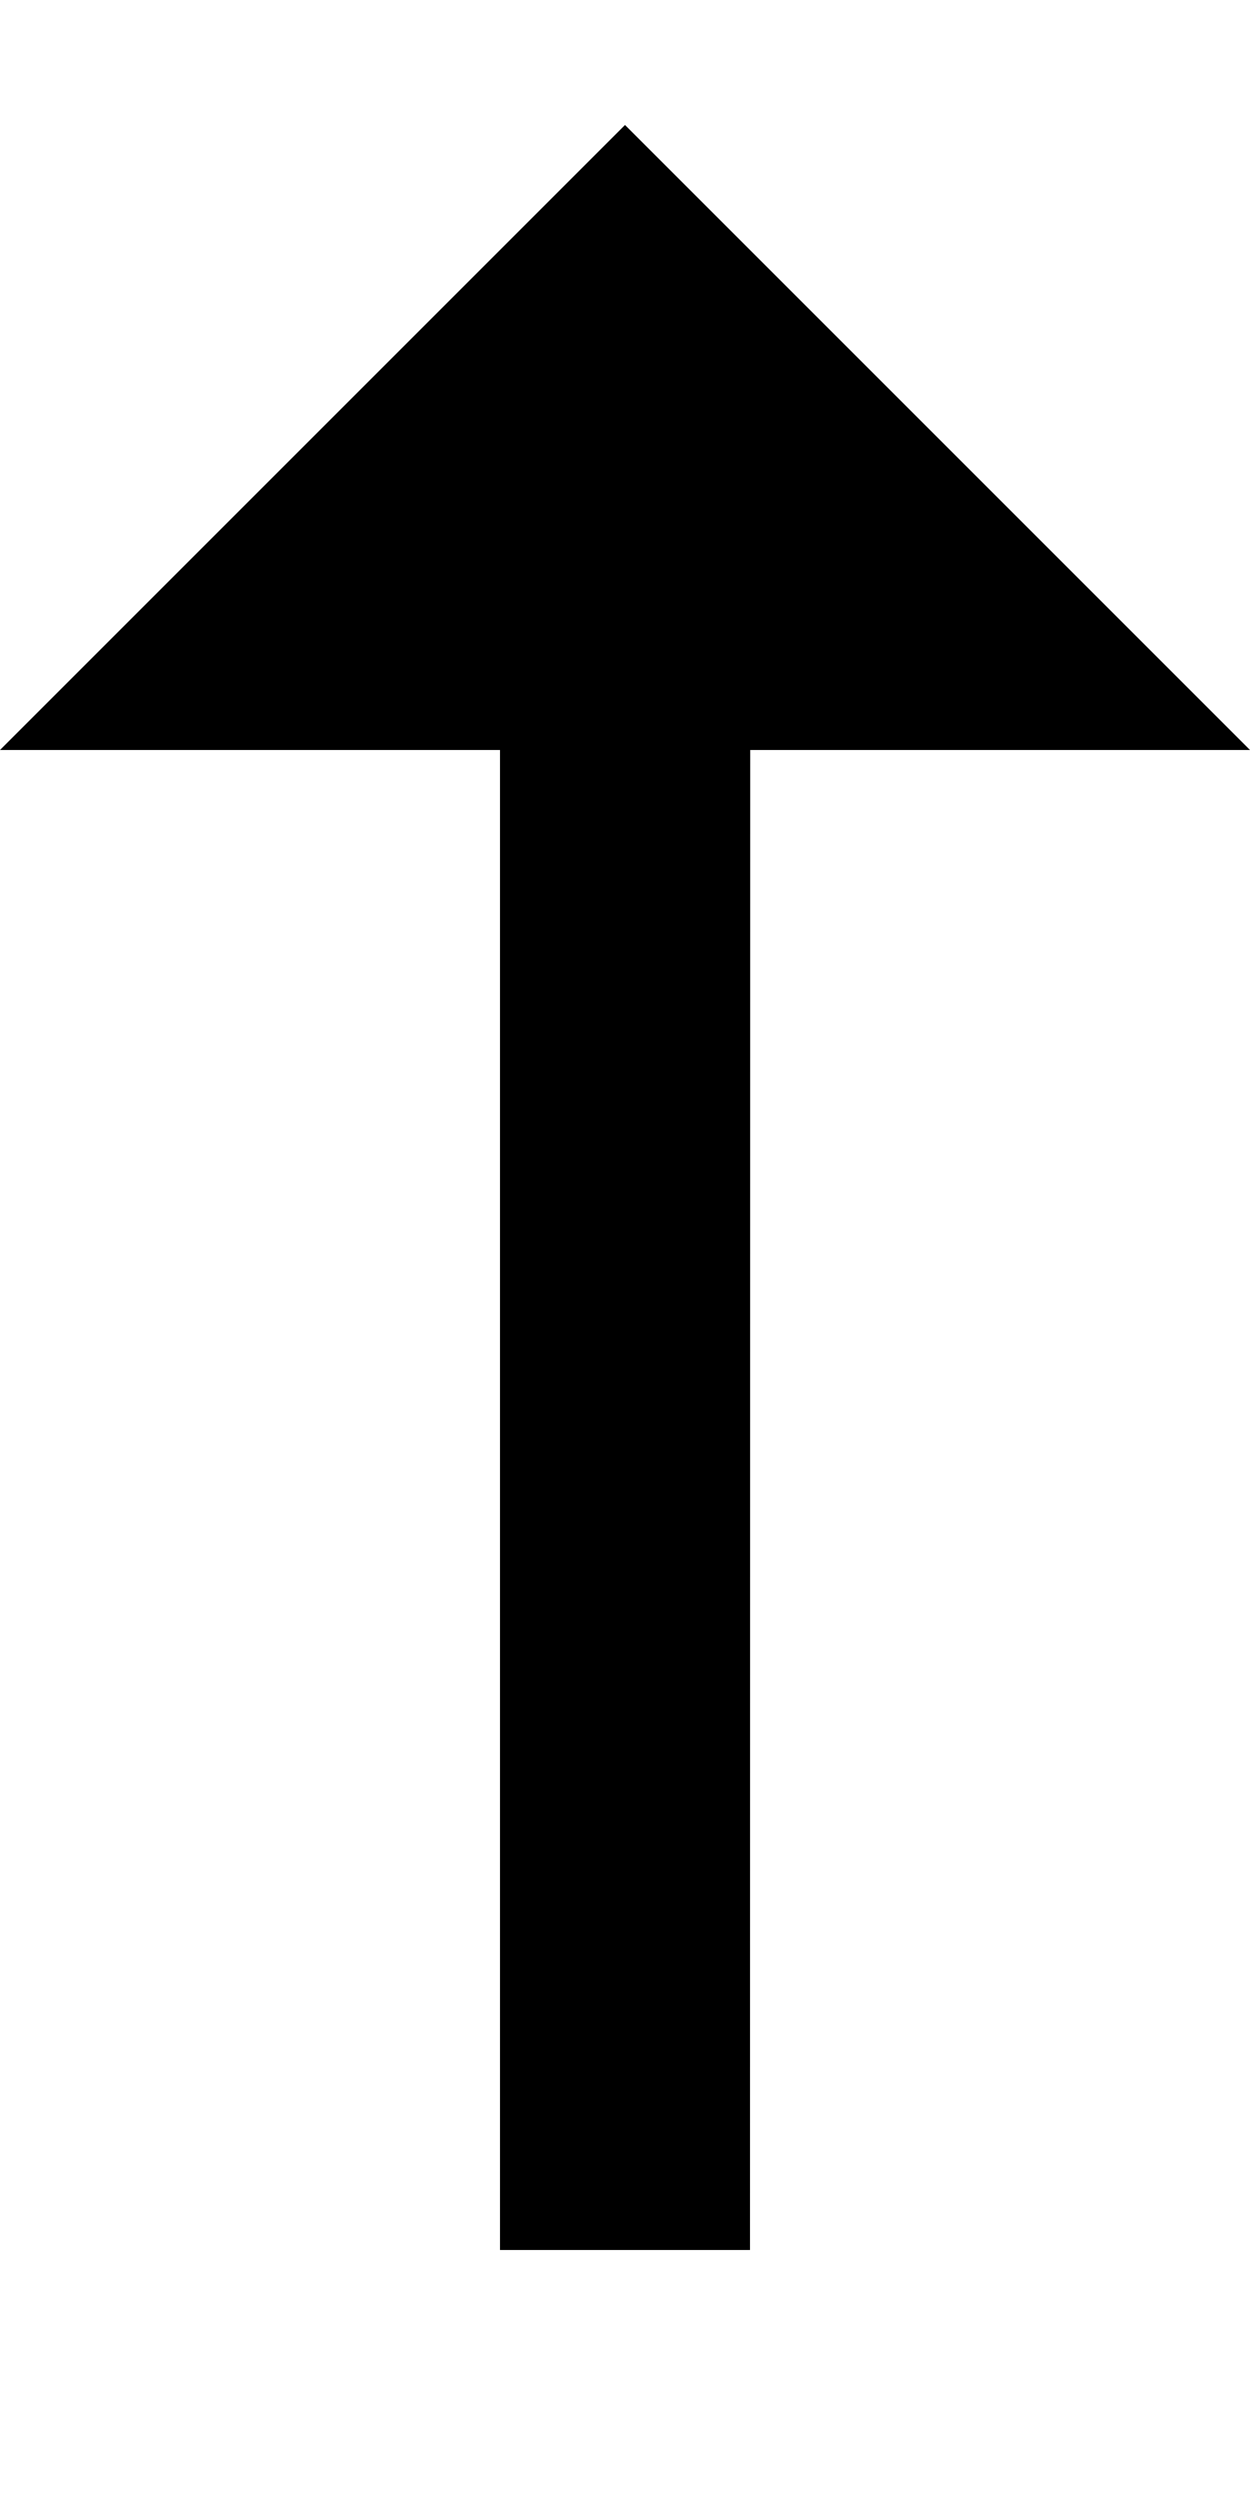 <?xml version="1.0" encoding="utf-8" ?>
<svg width="6" height="12" viewBox="0 0 6 12" fill="none" xmlns="http://www.w3.org/2000/svg">
  <path d="M6 3.6H3.601L3.6 10.8H2.4V3.6H0L3 0.6L6 3.6Z" fill="currentColor"/>
</svg>